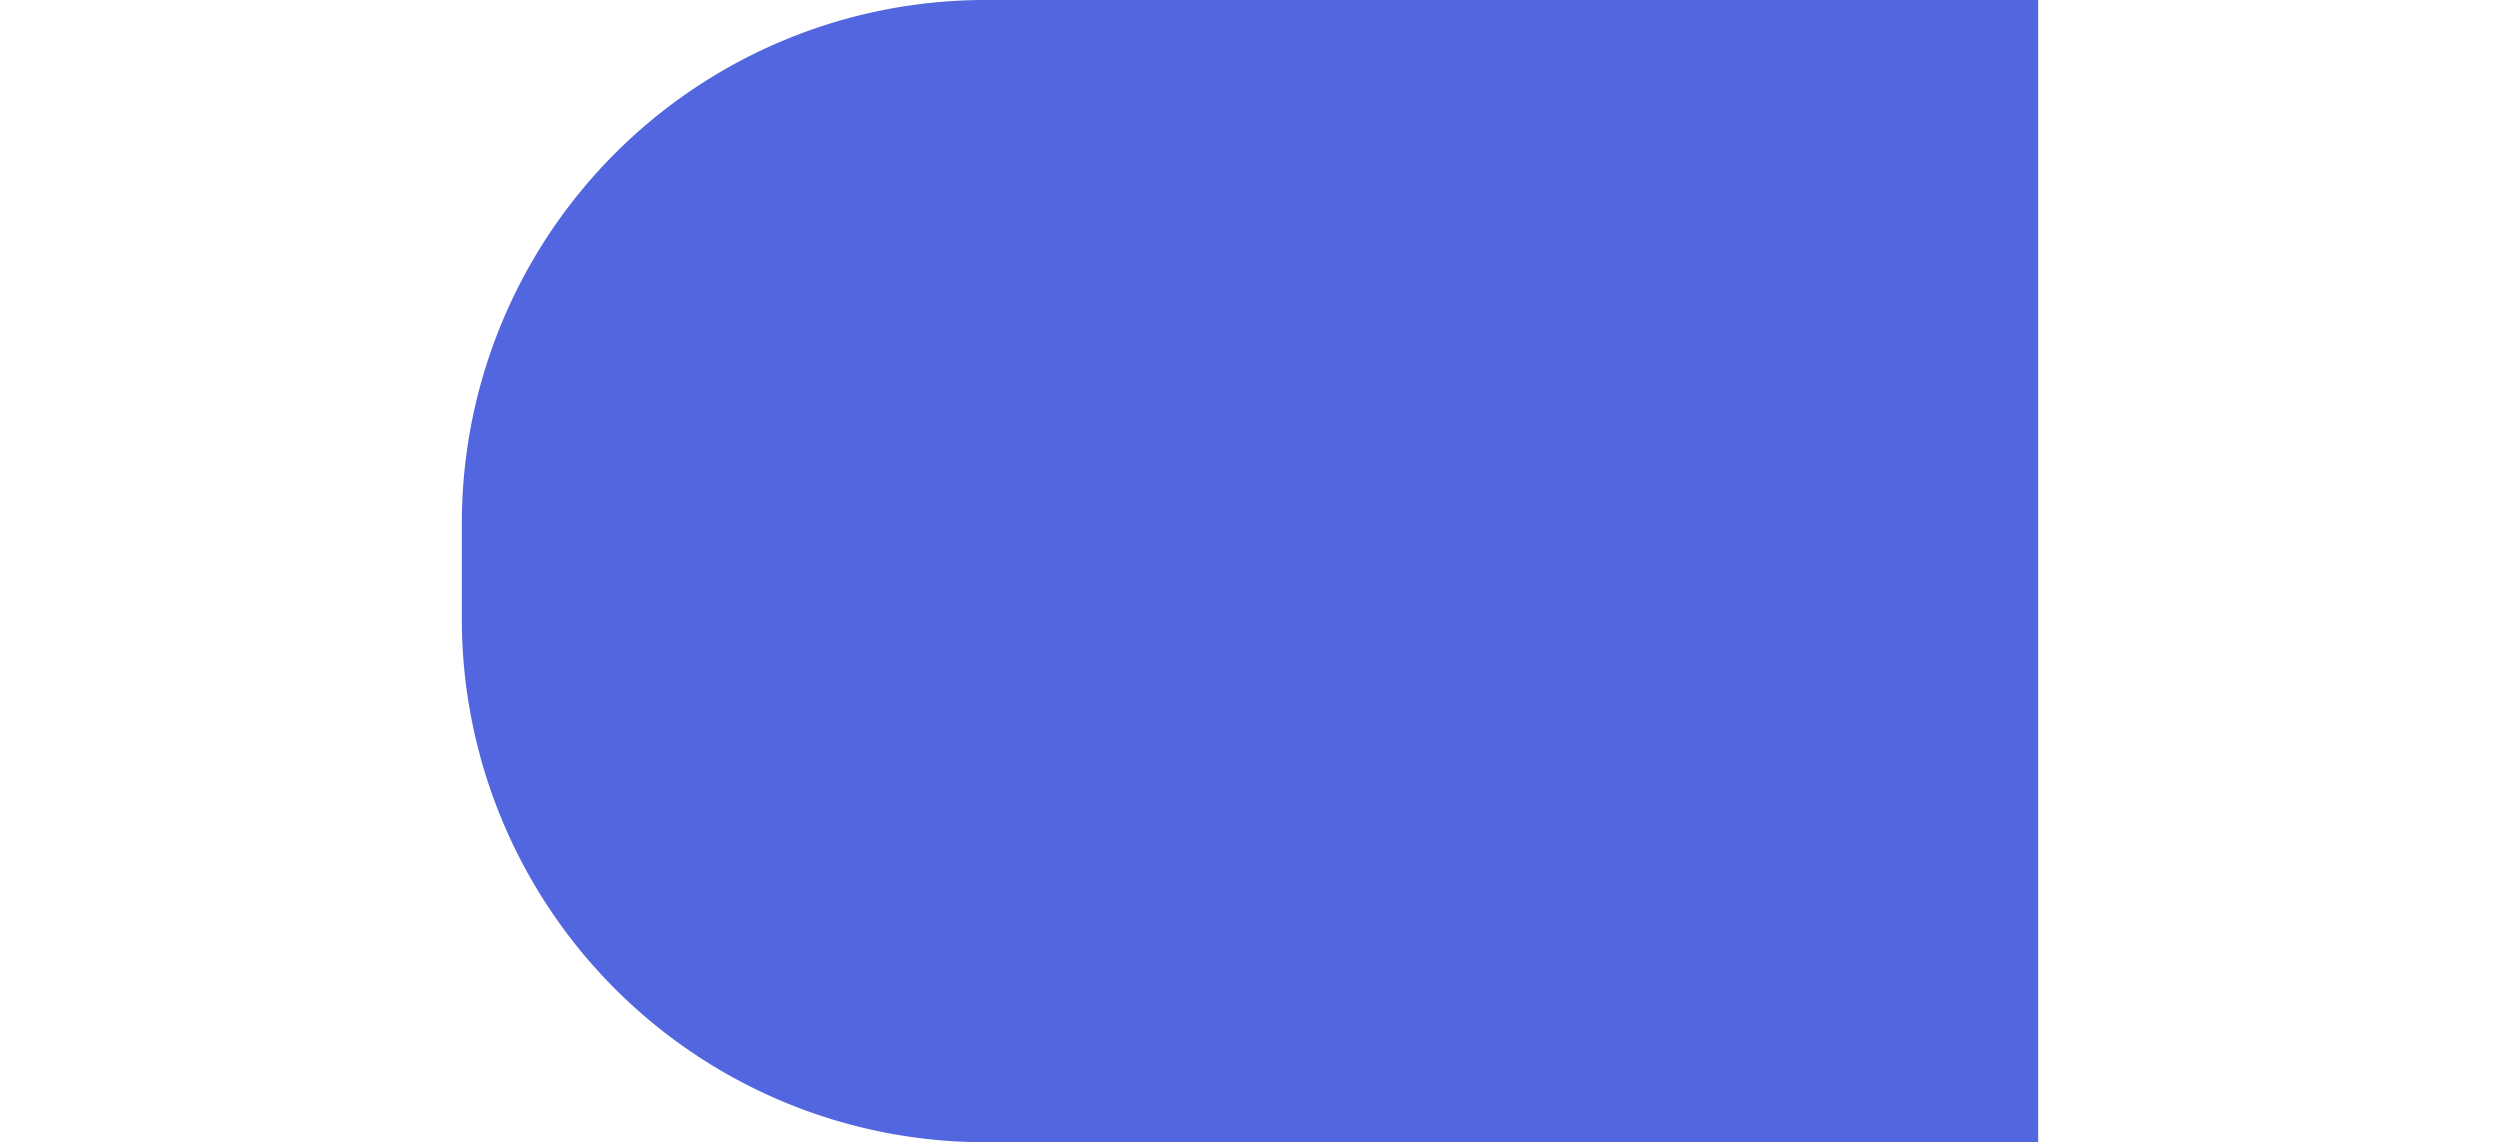 <svg xmlns="http://www.w3.org/2000/svg" width="812" height="371" viewBox="0 0 512 371">
  <path id="Rectangle_1" data-name="Rectangle 1" d="M170,0H512a0,0,0,0,1,0,0V371a0,0,0,0,1,0,0H170A170,170,0,0,1,0,201V170A170,170,0,0,1,170,0Z" fill="#5267df"/>
</svg>
